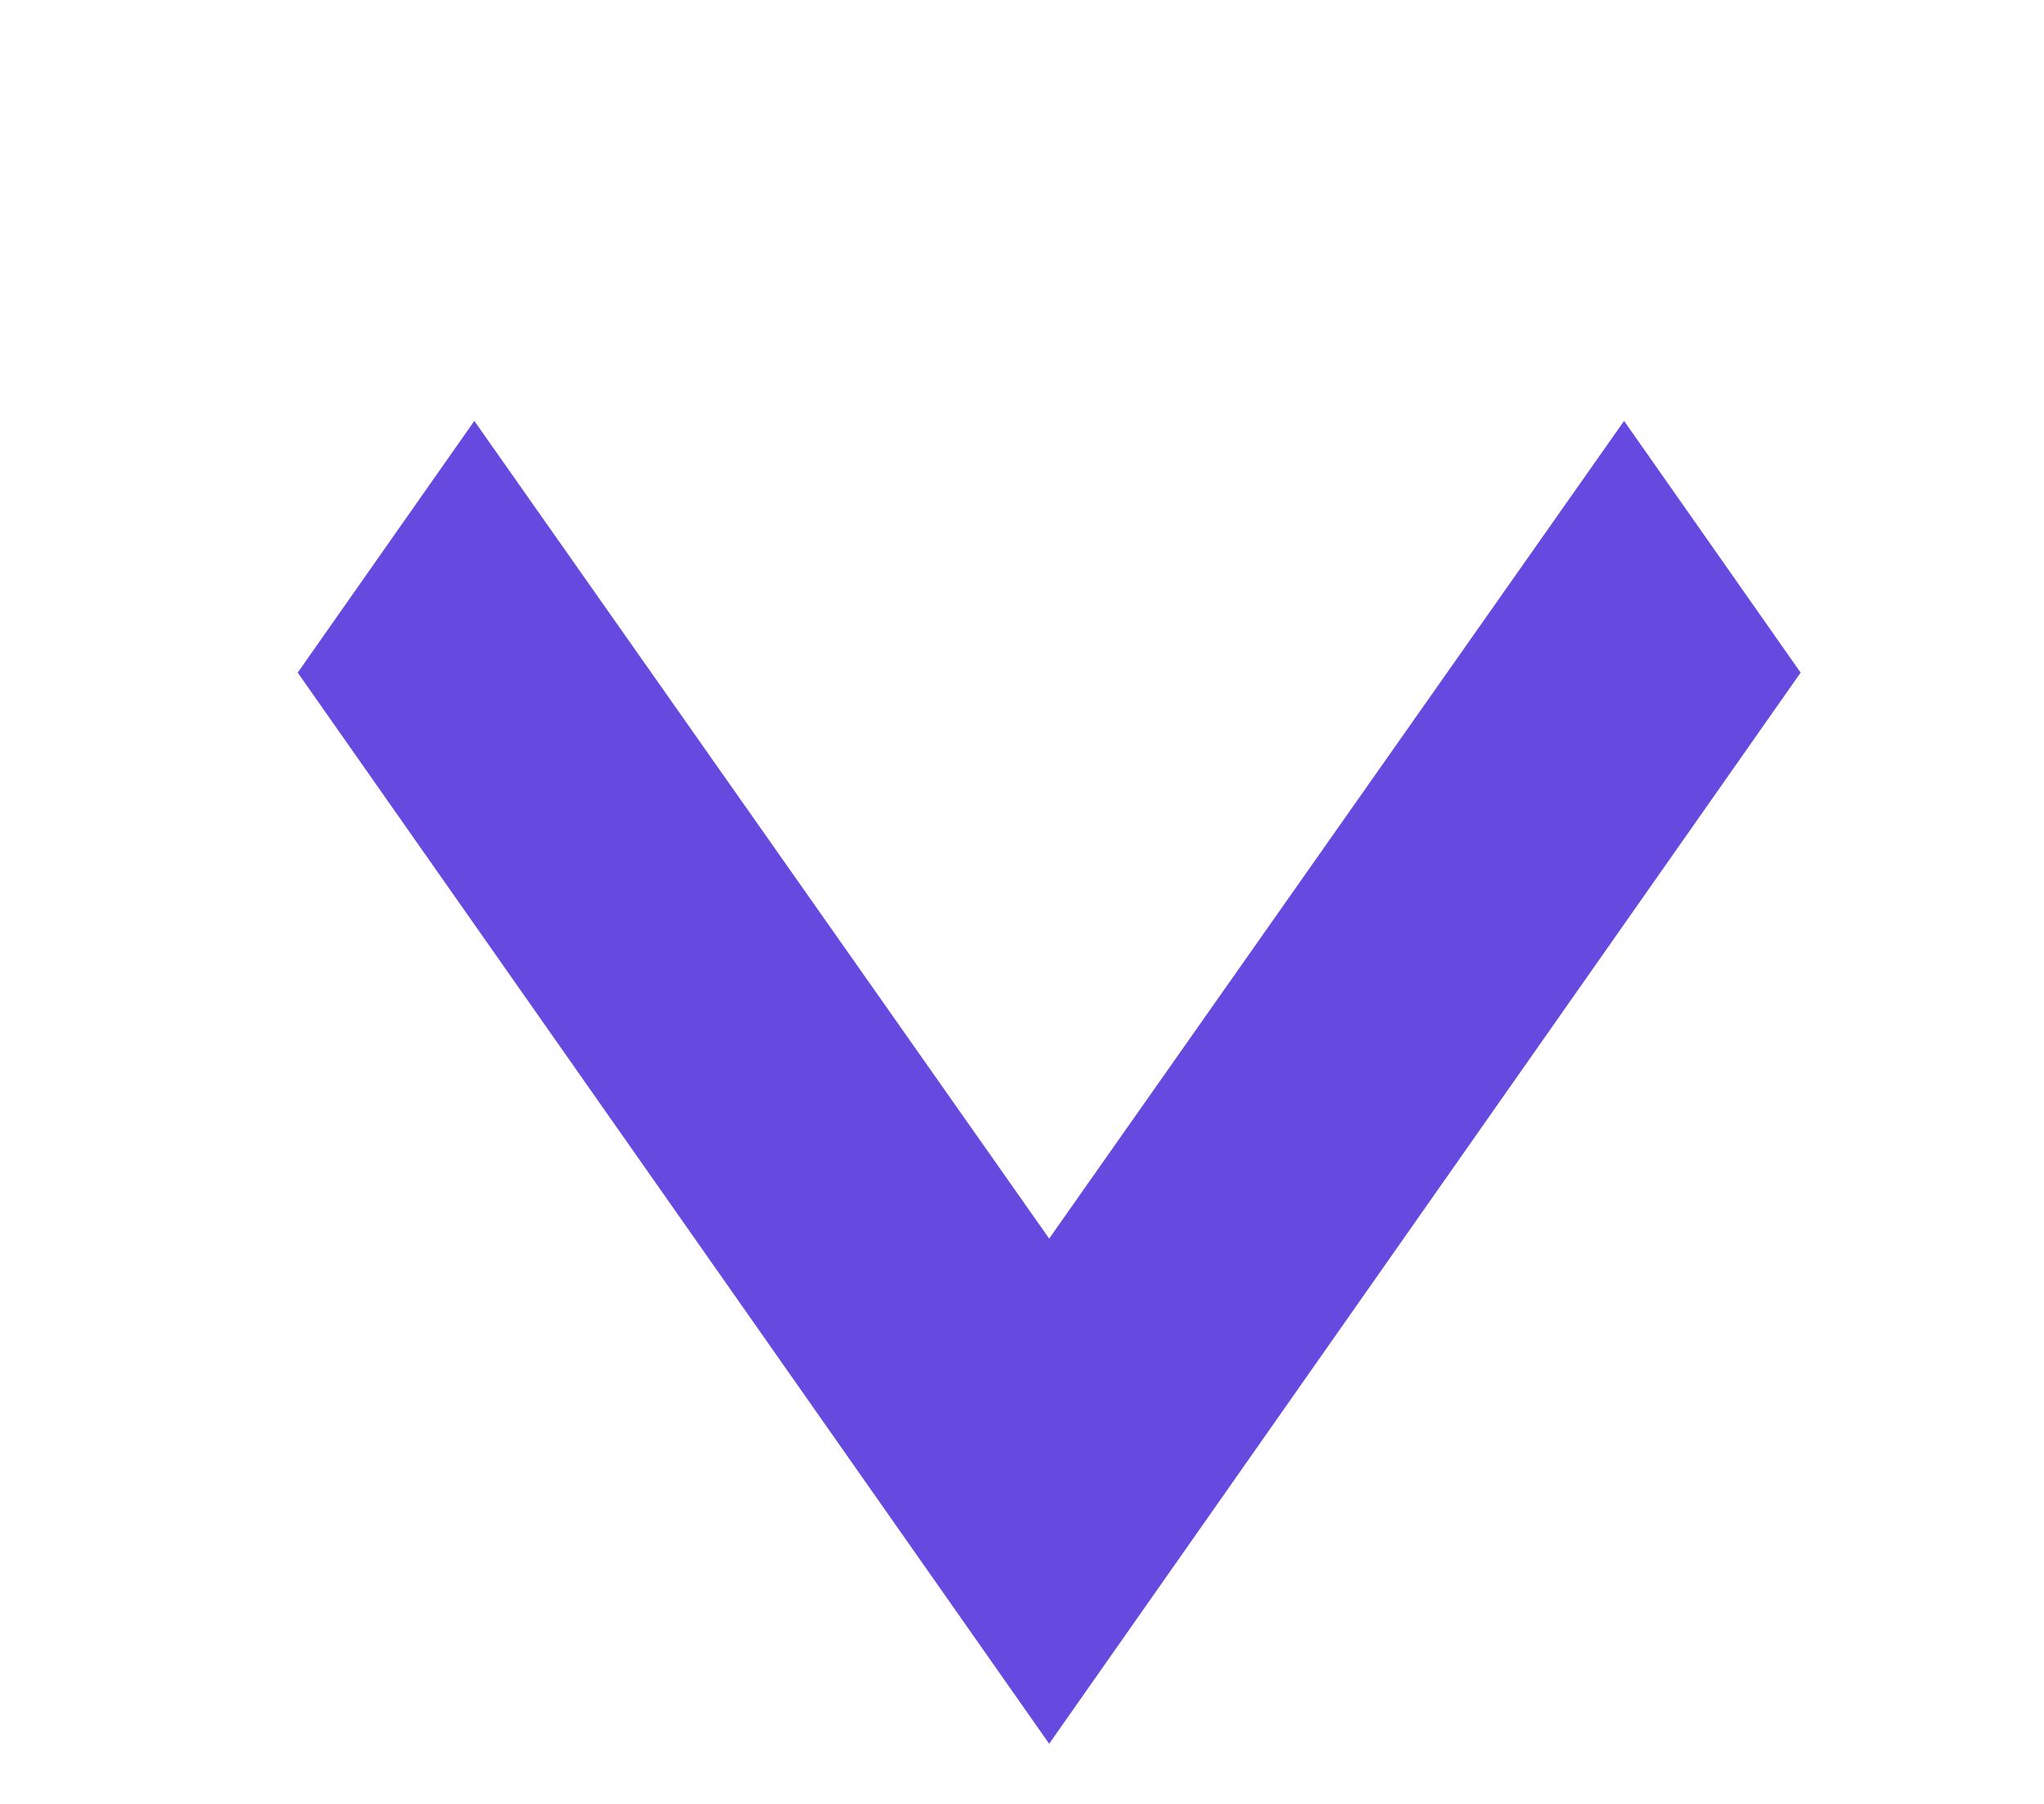 <svg width="34" height="30" viewBox="0 -3 34 30" fill="none" xmlns="http://www.w3.org/2000/svg">
<g filter="url(#filter0_d_489_2298)">
<path d="M7.89 0L17.452 13.598L27.015 0L29.952 4.186L17.452 22L4.952 4.186L7.89 0Z" fill="#664ADF"/>
</g>
<defs>
<filter id="filter0_d_489_2298" x="0.952" y="0" width="33" height="30" filterUnits="userSpaceOnUse" color-interpolation-filters="sRGB">
<feFlood flood-opacity="0" result="BackgroundImageFix"/>
<feColorMatrix in="SourceAlpha" type="matrix" values="0 0 0 0 0 0 0 0 0 0 0 0 0 0 0 0 0 0 127 0" result="hardAlpha"/>
<feOffset dy="4"/>
<feGaussianBlur stdDeviation="2"/>
<feComposite in2="hardAlpha" operator="out"/>
<feColorMatrix type="matrix" values="0 0 0 0 0 0 0 0 0 0 0 0 0 0 0 0 0 0 0.25 0"/>
<feBlend mode="normal" in2="BackgroundImageFix" result="effect1_dropShadow_489_2298"/>
<feBlend mode="normal" in="SourceGraphic" in2="effect1_dropShadow_489_2298" result="shape"/>
</filter>
</defs>
</svg>
